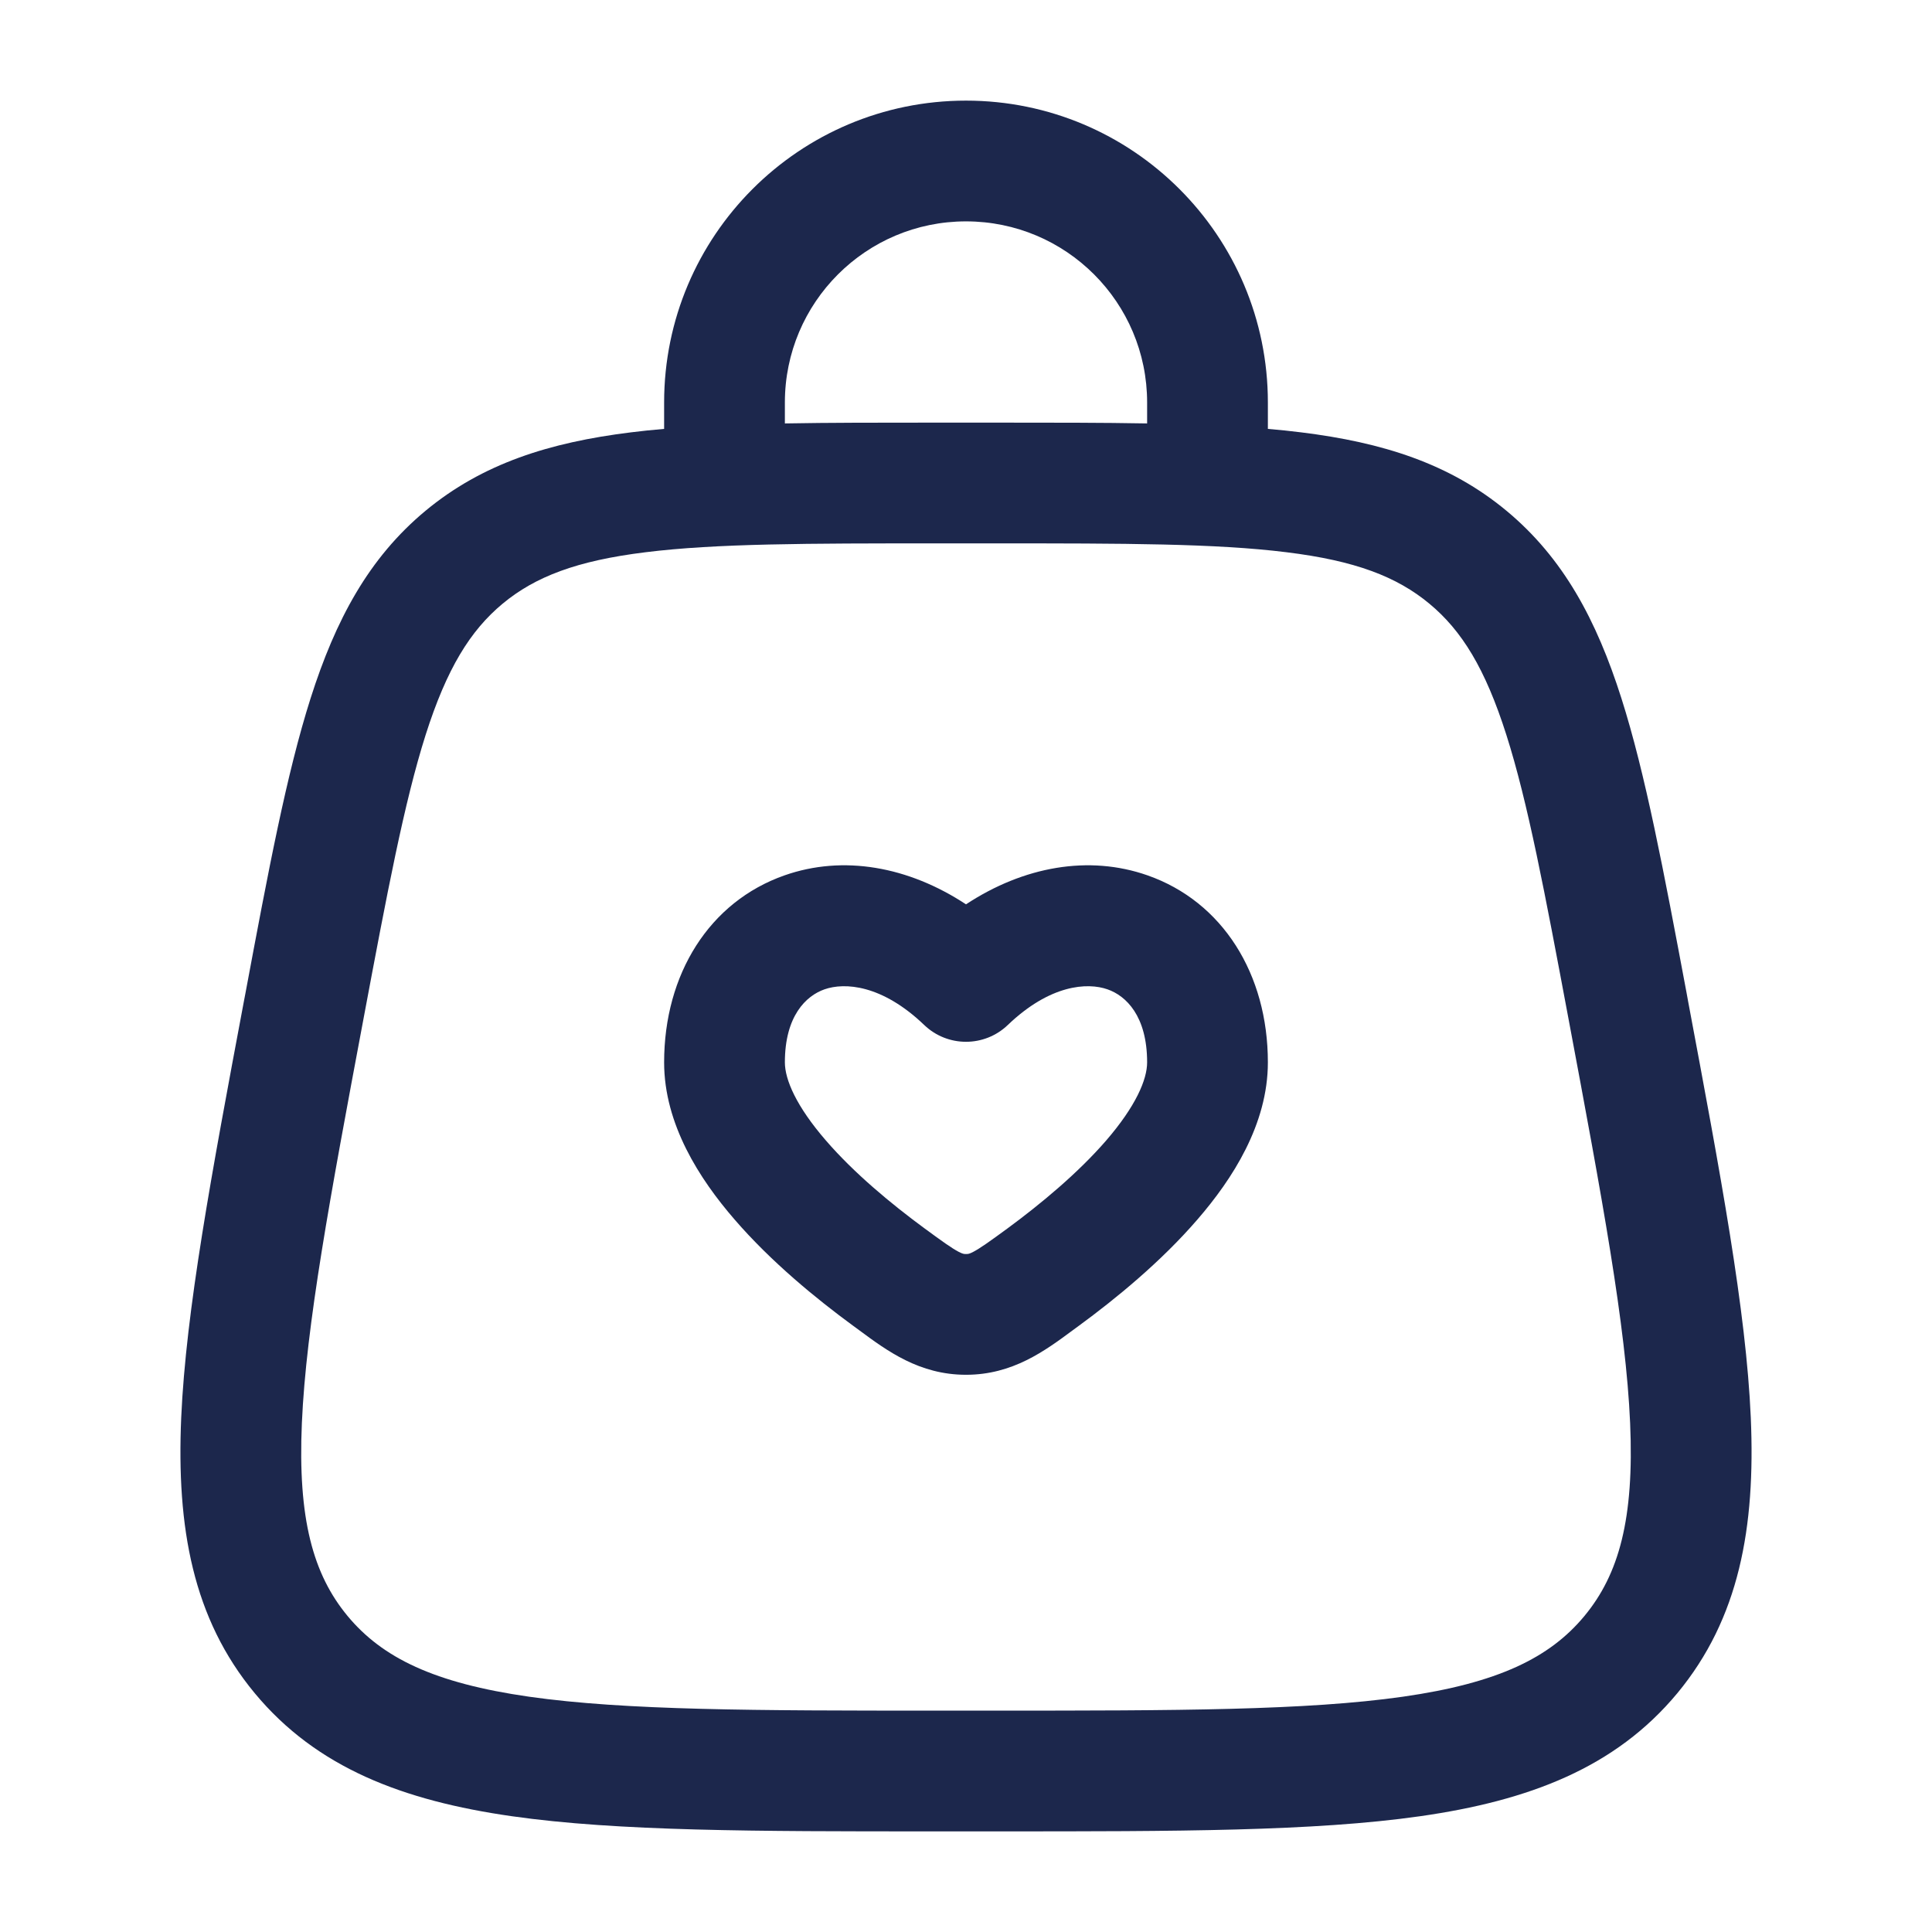 <svg width="24" height="24" viewBox="0 0 24 24" fill="none" xmlns="http://www.w3.org/2000/svg">
<path fill-rule="evenodd" clip-rule="evenodd" d="M12 2.75C10.758 2.75 9.75 3.757 9.75 5V5.26C10.307 5.25 10.918 5.25 11.589 5.25H12.411C13.082 5.25 13.693 5.25 14.25 5.26V5C14.25 3.757 13.243 2.75 12 2.75ZM15.75 5.328V5C15.75 2.929 14.071 1.25 12 1.25C9.929 1.25 8.25 2.929 8.25 5V5.328C8.107 5.34 7.969 5.354 7.836 5.371C6.826 5.496 5.994 5.758 5.286 6.345C4.579 6.932 4.168 7.702 3.859 8.672C3.56 9.611 3.333 10.819 3.049 12.338L3.028 12.448C2.626 14.591 2.31 16.28 2.251 17.611C2.192 18.976 2.395 20.106 3.165 21.034C3.934 21.961 5.008 22.369 6.36 22.562C7.679 22.75 9.397 22.75 11.578 22.75H12.423C14.603 22.75 16.321 22.75 17.64 22.562C18.992 22.369 20.066 21.961 20.836 21.034C21.605 20.106 21.808 18.976 21.749 17.611C21.691 16.28 21.374 14.591 20.972 12.448L20.952 12.338C20.667 10.819 20.44 9.611 20.141 8.672C19.832 7.702 19.421 6.932 18.714 6.345C18.007 5.758 17.174 5.496 16.164 5.371C16.031 5.354 15.893 5.34 15.75 5.328ZM8.02 6.86C7.165 6.965 6.648 7.164 6.244 7.499C5.841 7.834 5.55 8.305 5.288 9.127C5.021 9.968 4.81 11.085 4.514 12.664C4.098 14.881 3.803 16.465 3.75 17.677C3.698 18.868 3.889 19.558 4.319 20.076C4.749 20.593 5.392 20.908 6.572 21.077C7.773 21.248 9.384 21.25 11.639 21.25H12.361C14.617 21.25 16.227 21.248 17.428 21.077C18.609 20.908 19.252 20.593 19.681 20.076C20.111 19.558 20.302 18.868 20.25 17.677C20.197 16.465 19.902 14.881 19.486 12.664C19.19 11.085 18.98 9.968 18.712 9.127C18.45 8.305 18.16 7.834 17.756 7.499C17.352 7.164 16.836 6.965 15.98 6.86C15.104 6.751 13.967 6.75 12.361 6.75H11.639C10.033 6.75 8.896 6.751 8.02 6.86ZM10.242 12.29C10.013 12.37 9.75 12.621 9.75 13.197C9.75 13.411 9.891 13.742 10.26 14.168C10.608 14.571 11.069 14.954 11.487 15.261C11.713 15.427 11.82 15.503 11.906 15.549C11.961 15.578 11.976 15.578 12 15.578C12.025 15.578 12.04 15.578 12.094 15.549C12.18 15.503 12.287 15.427 12.514 15.261C12.931 14.954 13.392 14.571 13.741 14.168C14.109 13.742 14.25 13.411 14.25 13.197C14.25 12.621 13.988 12.37 13.758 12.29C13.508 12.202 13.044 12.23 12.519 12.733C12.229 13.011 11.771 13.011 11.481 12.733C10.956 12.23 10.492 12.202 10.242 12.29ZM12 11.234C11.284 10.763 10.475 10.618 9.746 10.874C8.813 11.201 8.25 12.1 8.25 13.197C8.25 13.967 8.691 14.648 9.125 15.149C9.578 15.674 10.139 16.133 10.599 16.47C10.623 16.487 10.646 16.505 10.67 16.522C11.021 16.782 11.421 17.078 12 17.078C12.579 17.078 12.979 16.782 13.33 16.522C13.354 16.505 13.378 16.487 13.401 16.47C13.861 16.133 14.422 15.674 14.875 15.149C15.309 14.648 15.75 13.967 15.75 13.197C15.75 12.1 15.188 11.201 14.255 10.874C13.525 10.618 12.716 10.763 12 11.234Z" fill="#1C274C"/>
</svg>
